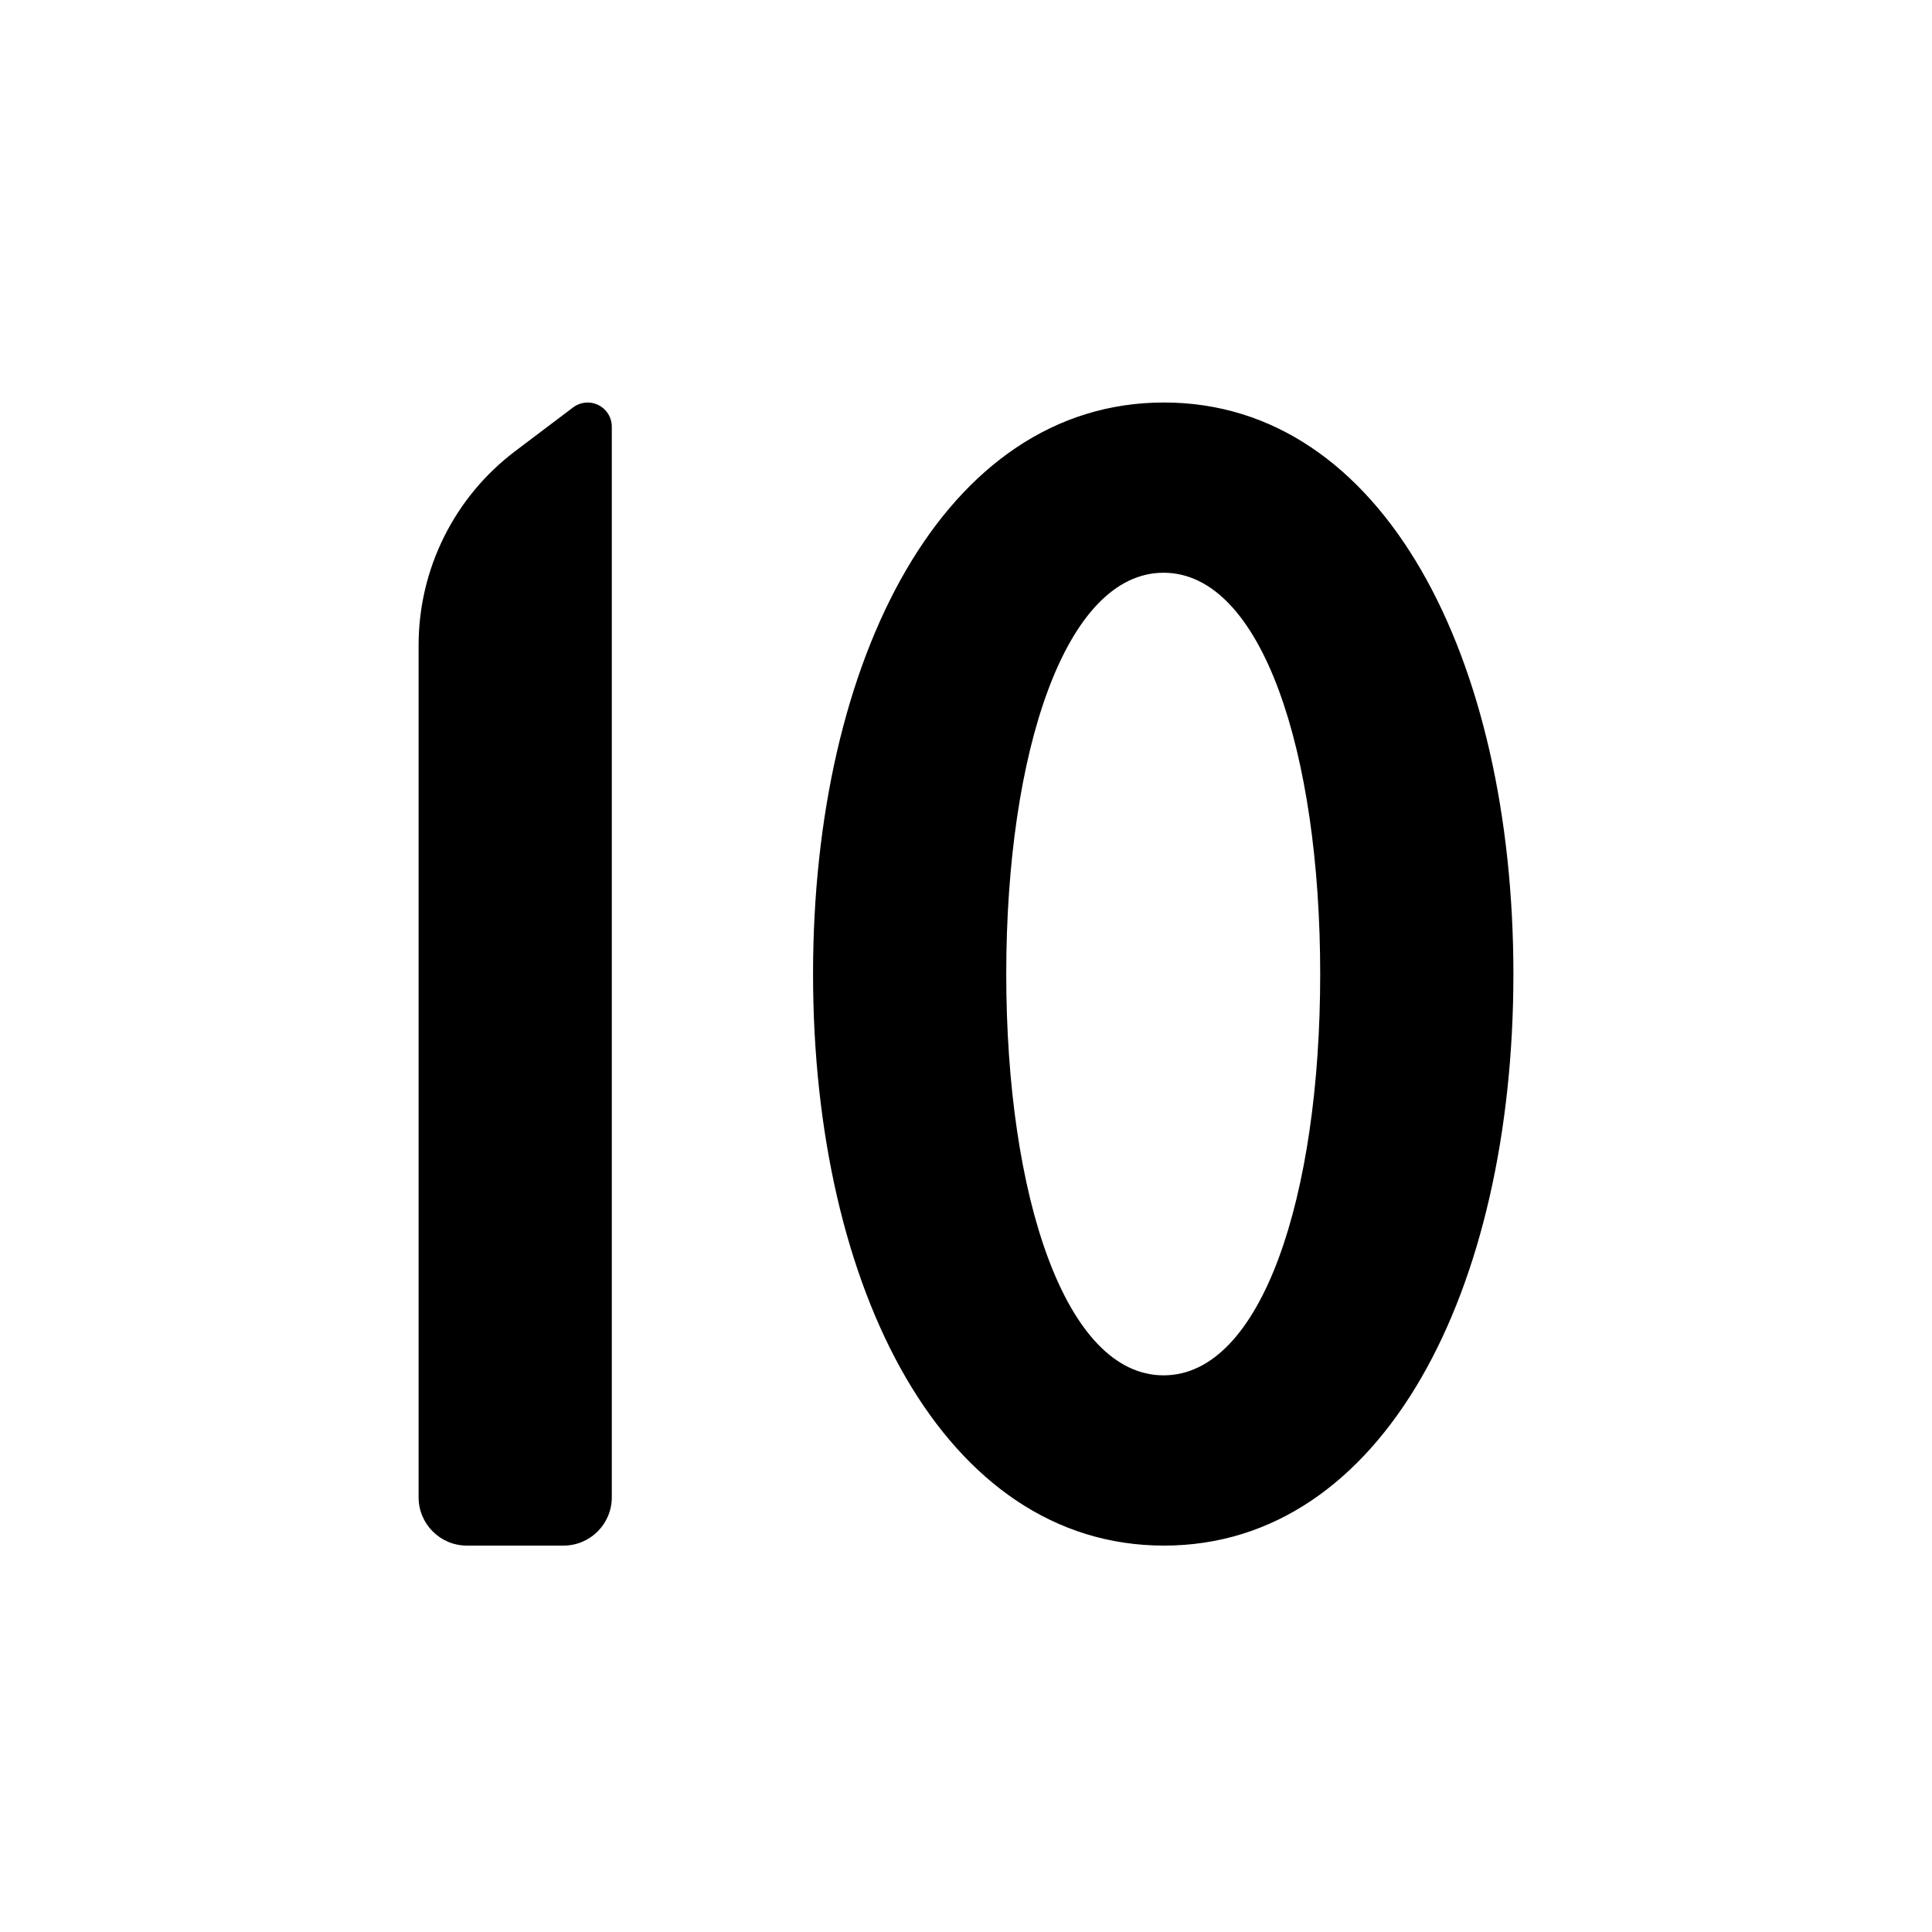 <?xml version="1.0" encoding="UTF-8"?>
<svg width="120px" height="120px" viewBox="0 0 120 120" version="1.1" xmlns="http://www.w3.org/2000/svg" xmlns:xlink="http://www.w3.org/1999/xlink">
    <title>Mask</title>
    <g id="Mask" stroke="none" stroke-width="1" fill="none" fill-rule="evenodd">
        <path d="M32,28.021 L35.596,25.305 C36.257,24.806 37.198,24.937 37.697,25.598 C37.894,25.858 38,26.176 38,26.502 L38,93 C38,94.657 36.657,96 35,96 L29,96 C27.343,96 26,94.657 26,93 L26,40.072 C26,35.337 28.221,30.875 32,28.021 Z M72.298,25 C85.937,25 94,40.894 94,60.5 C94,80.106 85.937,96 72.298,96 C58.659,96 50.5,80.106 50.5,60.5 C50.5,40.894 58.659,25 72.298,25 Z M72.272,35.574 C66.158,35.574 62.5,46.734 62.5,60.5 C62.5,74.266 66.158,85.425 72.272,85.425 C78.386,85.425 82,74.266 82,60.5 C82,46.734 78.386,35.574 72.272,35.574 Z" id="Combined-Shape-Copy" fill="#000000"></path>
    </g>
</svg>
